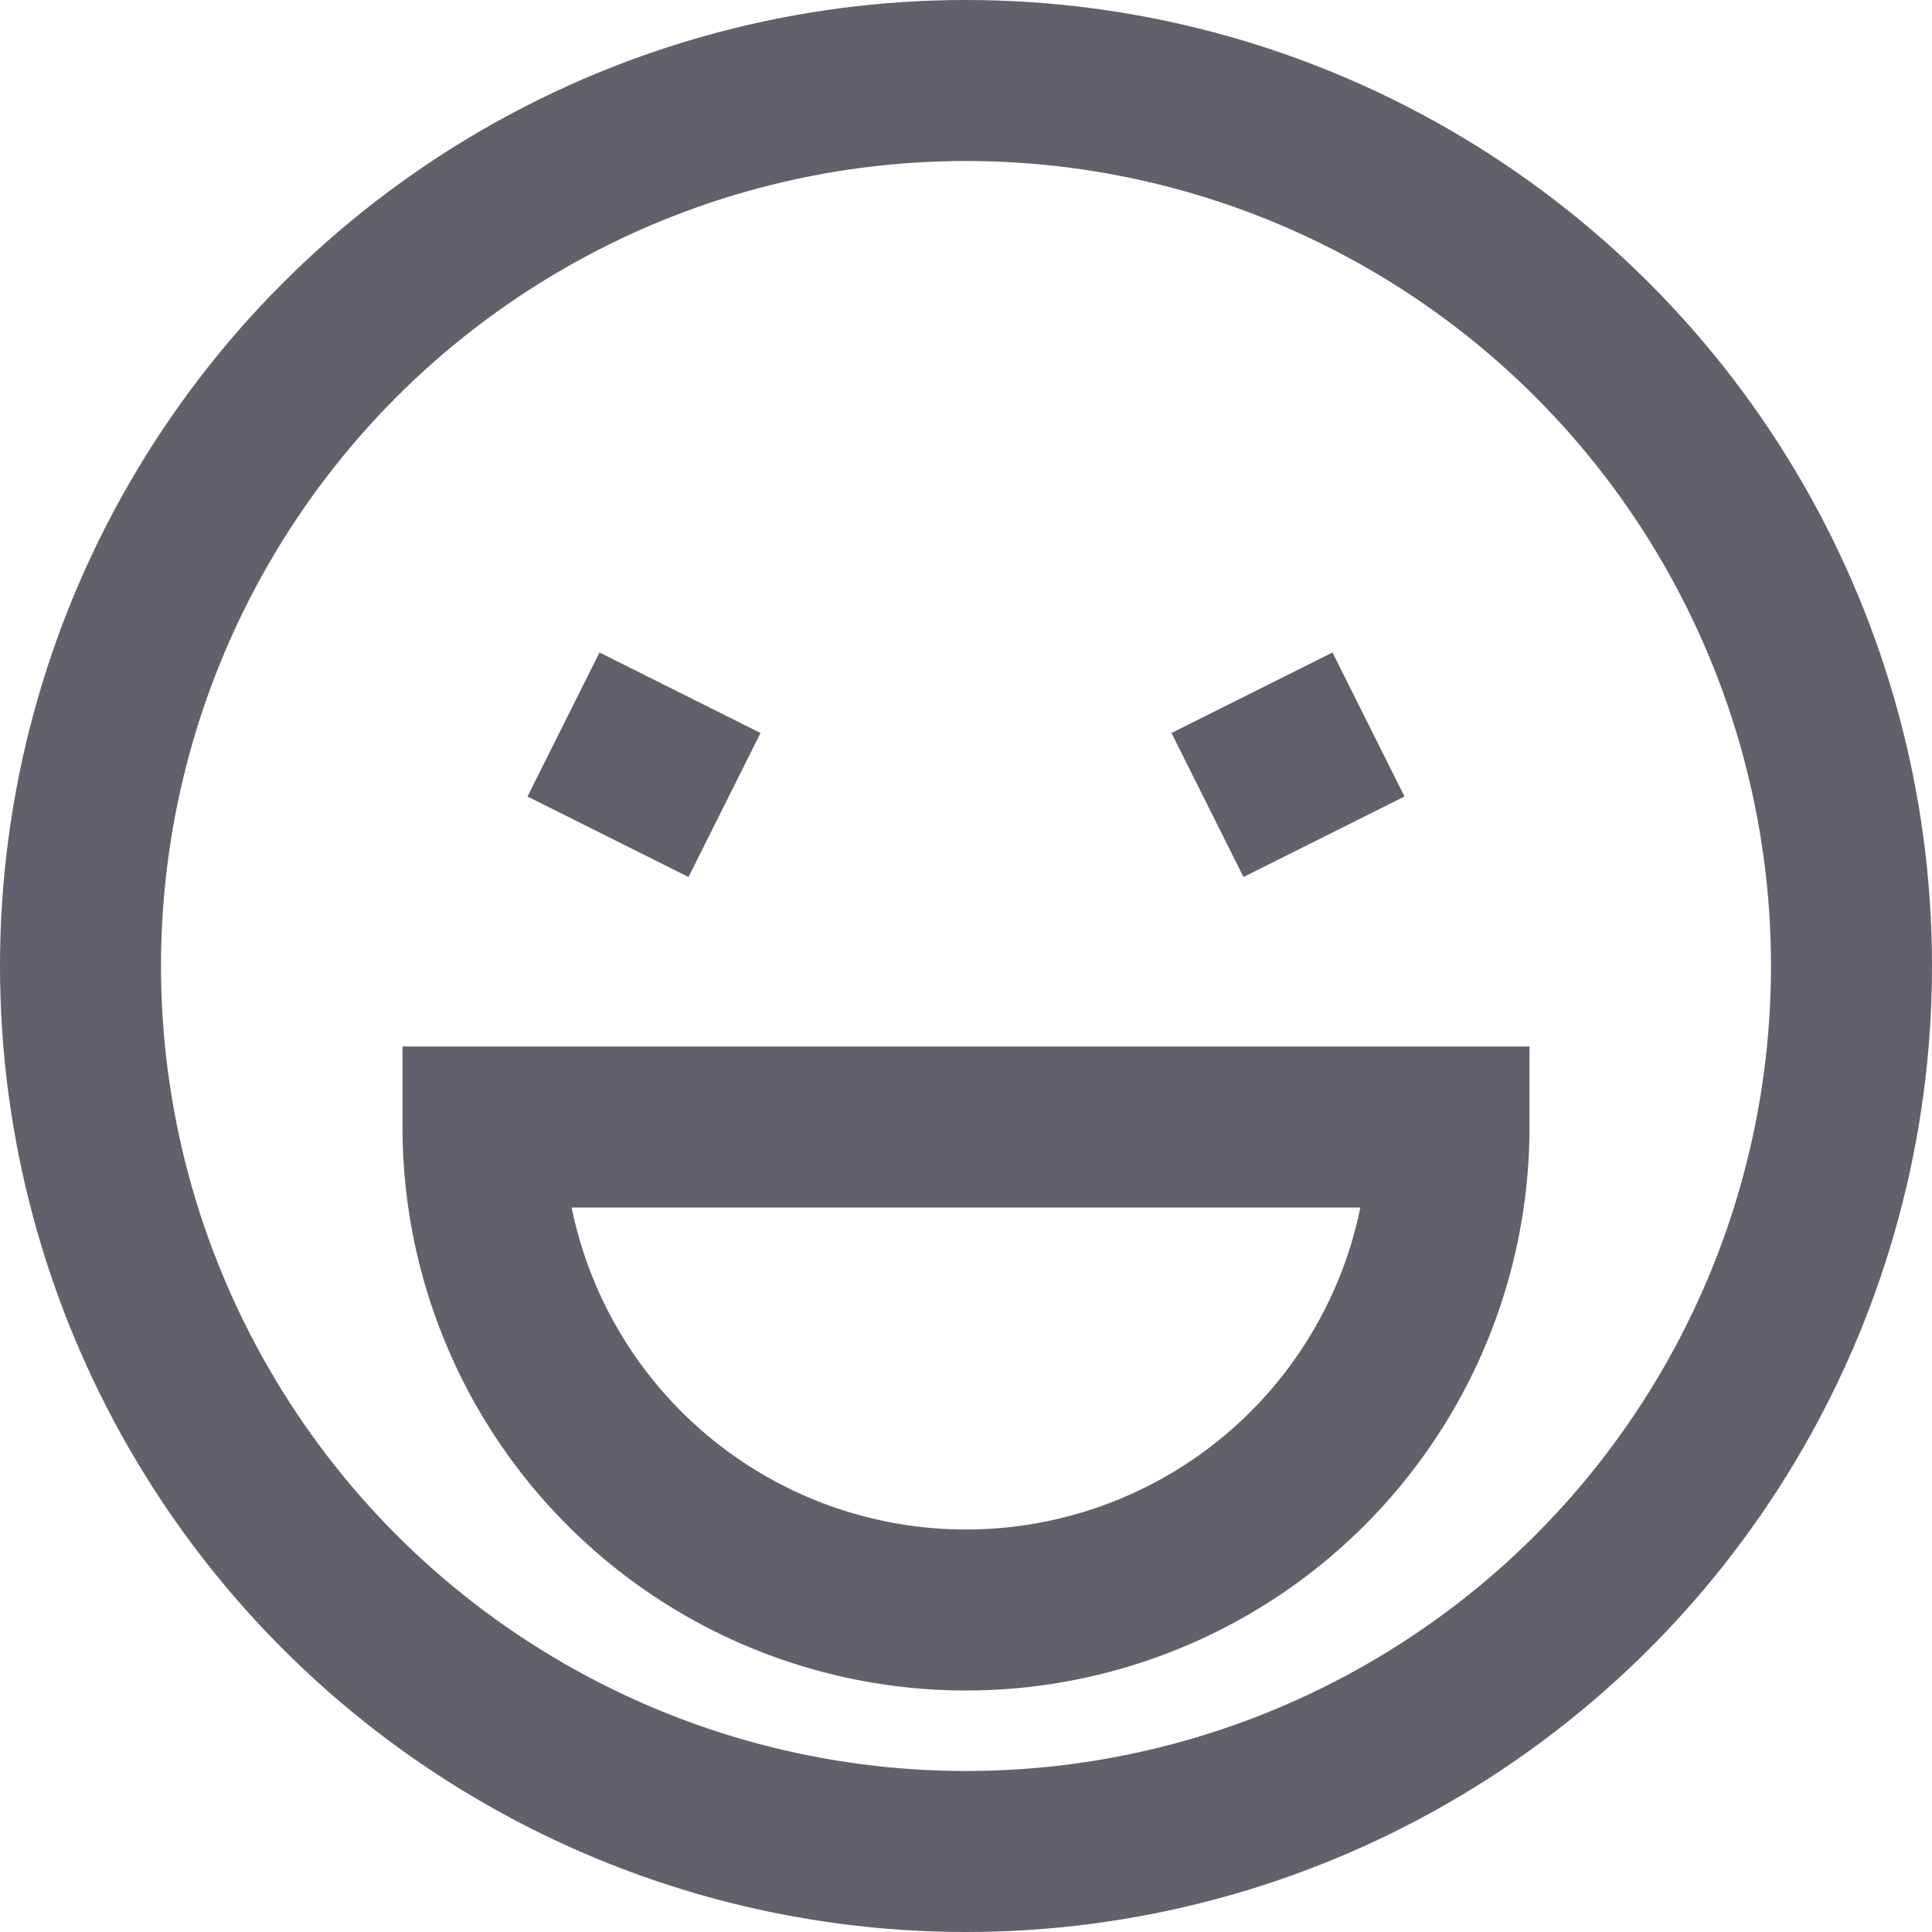 <svg xmlns="http://www.w3.org/2000/svg" height="24" width="24" viewBox="0 0 24 24"><circle cx="12" cy="12" r="11" fill="none" stroke="#61616b" stroke-width="2"></circle> <line data-color="color-2" x1="15" y1="10" x2="17" y2="9" fill="none" stroke="#61616b" stroke-width="2"></line> <line data-color="color-2" x1="7" y1="9" x2="9" y2="10" fill="none" stroke="#61616b" stroke-width="2"></line> <path data-color="color-2" d="M18,14A6,6,0,0,1,6,14Z" fill="none" stroke="#61616b" stroke-width="2"></path></svg>